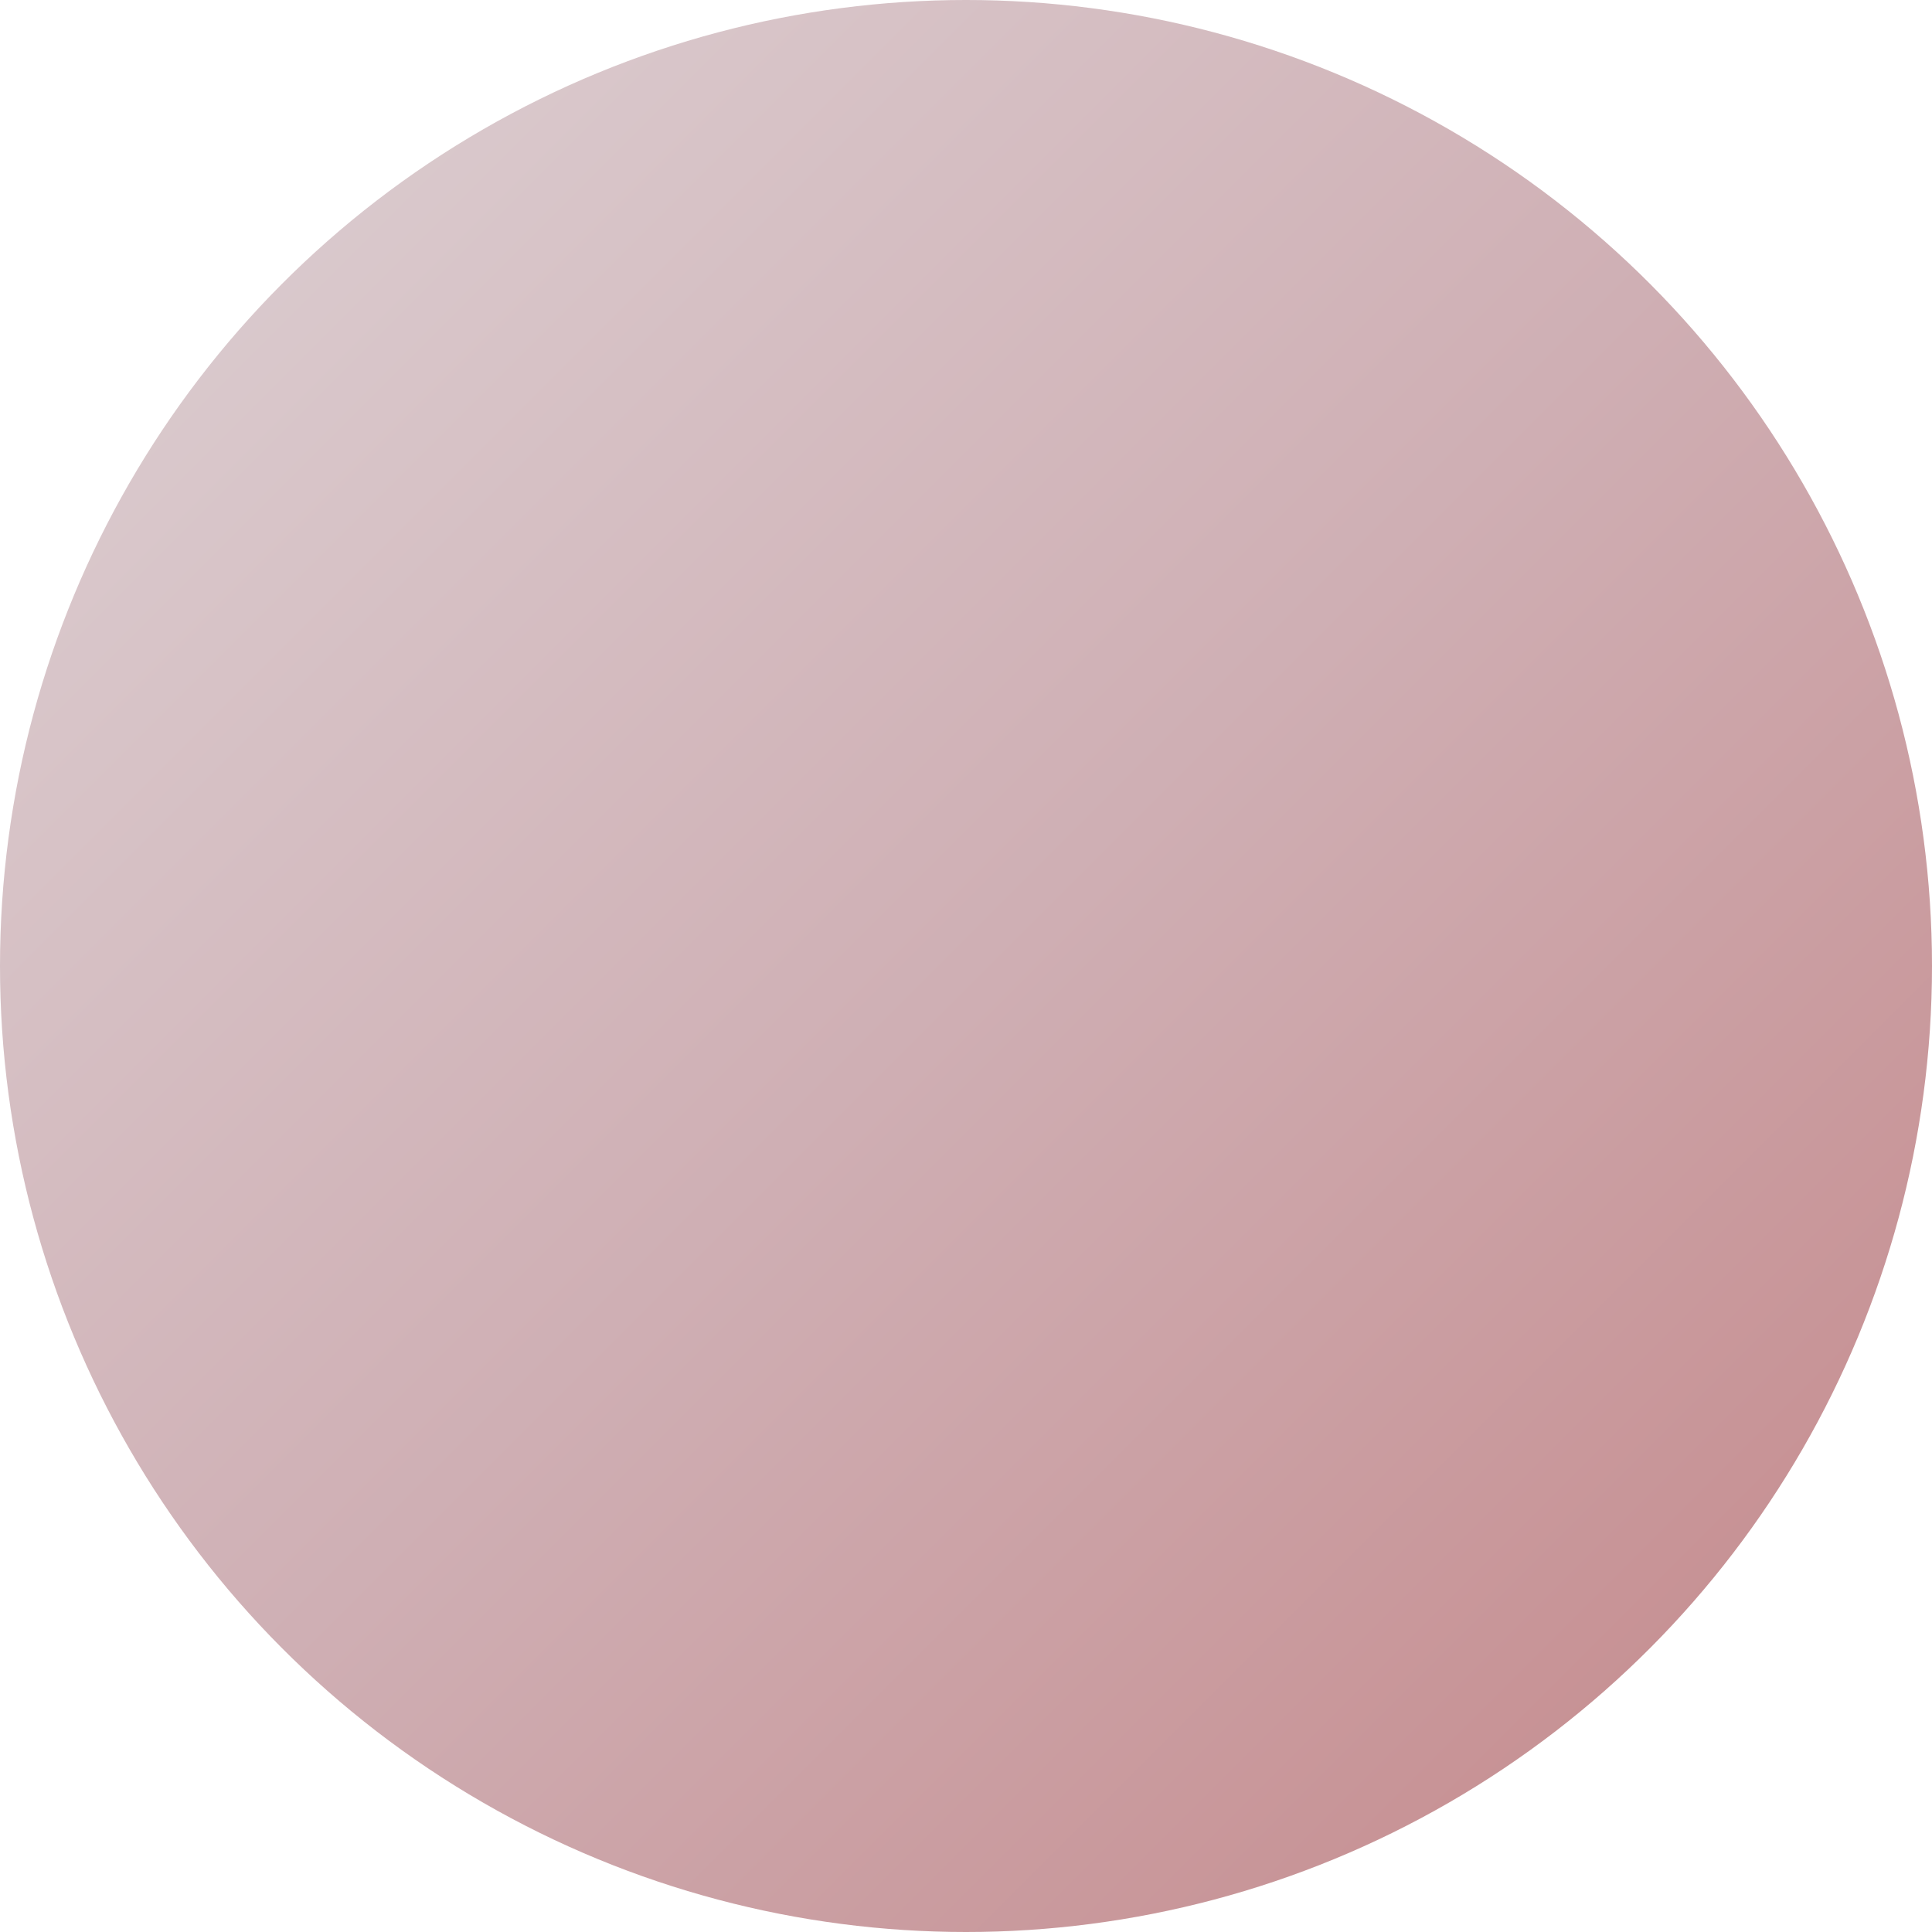 <svg width="48" height="48" viewBox="0 0 48 48" xmlns="http://www.w3.org/2000/svg">
  <defs>
    <!-- Default gradient -->
    <linearGradient id="grad_1751050999" x1="0%" y1="0%" x2="100%" y2="100%">
      <stop offset="0%" style="stop-color:#ded3d6;stop-opacity:1" />
      <stop offset="50%" style="stop-color:#cfafb4;stop-opacity:1" />
      <stop offset="100%" style="stop-color:#c48688;stop-opacity:1" />
    </linearGradient>
    
    <!-- Hover gradient -->
    <linearGradient id="grad_hover_1751050999" x1="0%" y1="0%" x2="100%" y2="100%">
      <stop offset="0%" style="stop-color:#baa0a7;stop-opacity:1" />
      <stop offset="50%" style="stop-color:#b47c85;stop-opacity:1" />
      <stop offset="100%" style="stop-color:#b25558;stop-opacity:1" />
    </linearGradient>
    
    <!-- Active gradient -->
    <linearGradient id="grad_active_1751050999" x1="0%" y1="0%" x2="100%" y2="100%">
      <stop offset="0%" style="stop-color:#90626e;stop-opacity:1" />
      <stop offset="50%" style="stop-color:#8d4752;stop-opacity:1" />
      <stop offset="100%" style="stop-color:#853235;stop-opacity:1" />
    </linearGradient>
  </defs>
  
  <style>
    .logo-circle {
      fill: url(#grad_1751050999);
      transition: fill 0.2s ease, transform 0.1s ease;
      cursor: pointer;
    }
    
    .logo-circle:hover {
      fill: url(#grad_hover_1751050999);
    }
    
    .logo-circle:active {
      fill: url(#grad_active_1751050999);
      transform: translateY(2px);
    }
  </style>
  
  <circle cx="24" cy="24" r="24" class="logo-circle" />
</svg>
